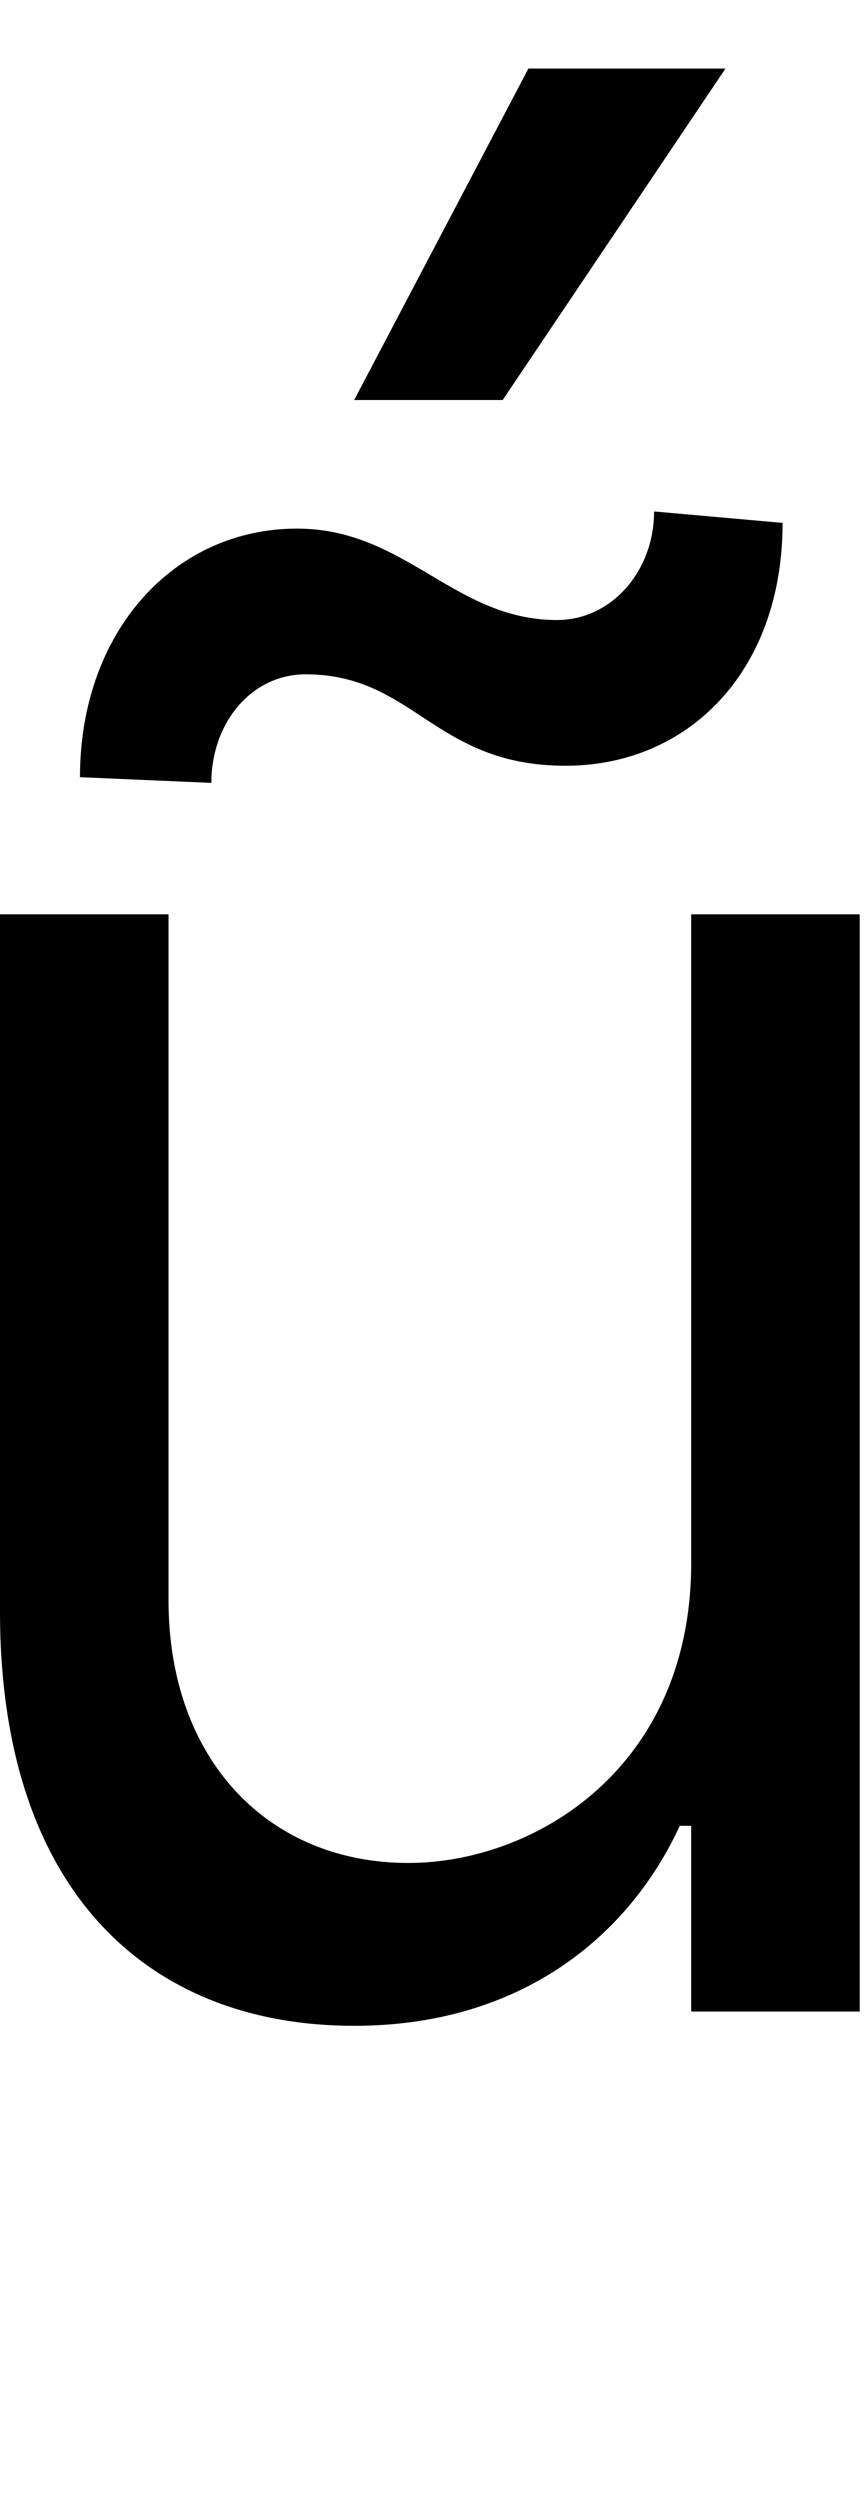 <svg id="svg-utildeacute" xmlns="http://www.w3.org/2000/svg" width="121" height="350"><path d="M1184 -628C1184 -340 964 -208 788 -208C592 -208 452 -352 452 -576V-1536H216V-560C216 -168 424 20 712 20C944 20 1096 -104 1168 -260H1184V0H1420V-1536H1184ZM512 -1720C512 -1804 568 -1872 644 -1872C796 -1872 824 -1744 1008 -1744C1180 -1744 1312 -1876 1312 -2084L1132 -2100C1132 -2016 1072 -1948 996 -1948C852 -1948 784 -2076 632 -2076C460 -2076 328 -1932 328 -1728ZM712 -2256H920L1232 -2720H956Z" transform="translate(-21.6 281.6) scale(0.1)"/></svg>
